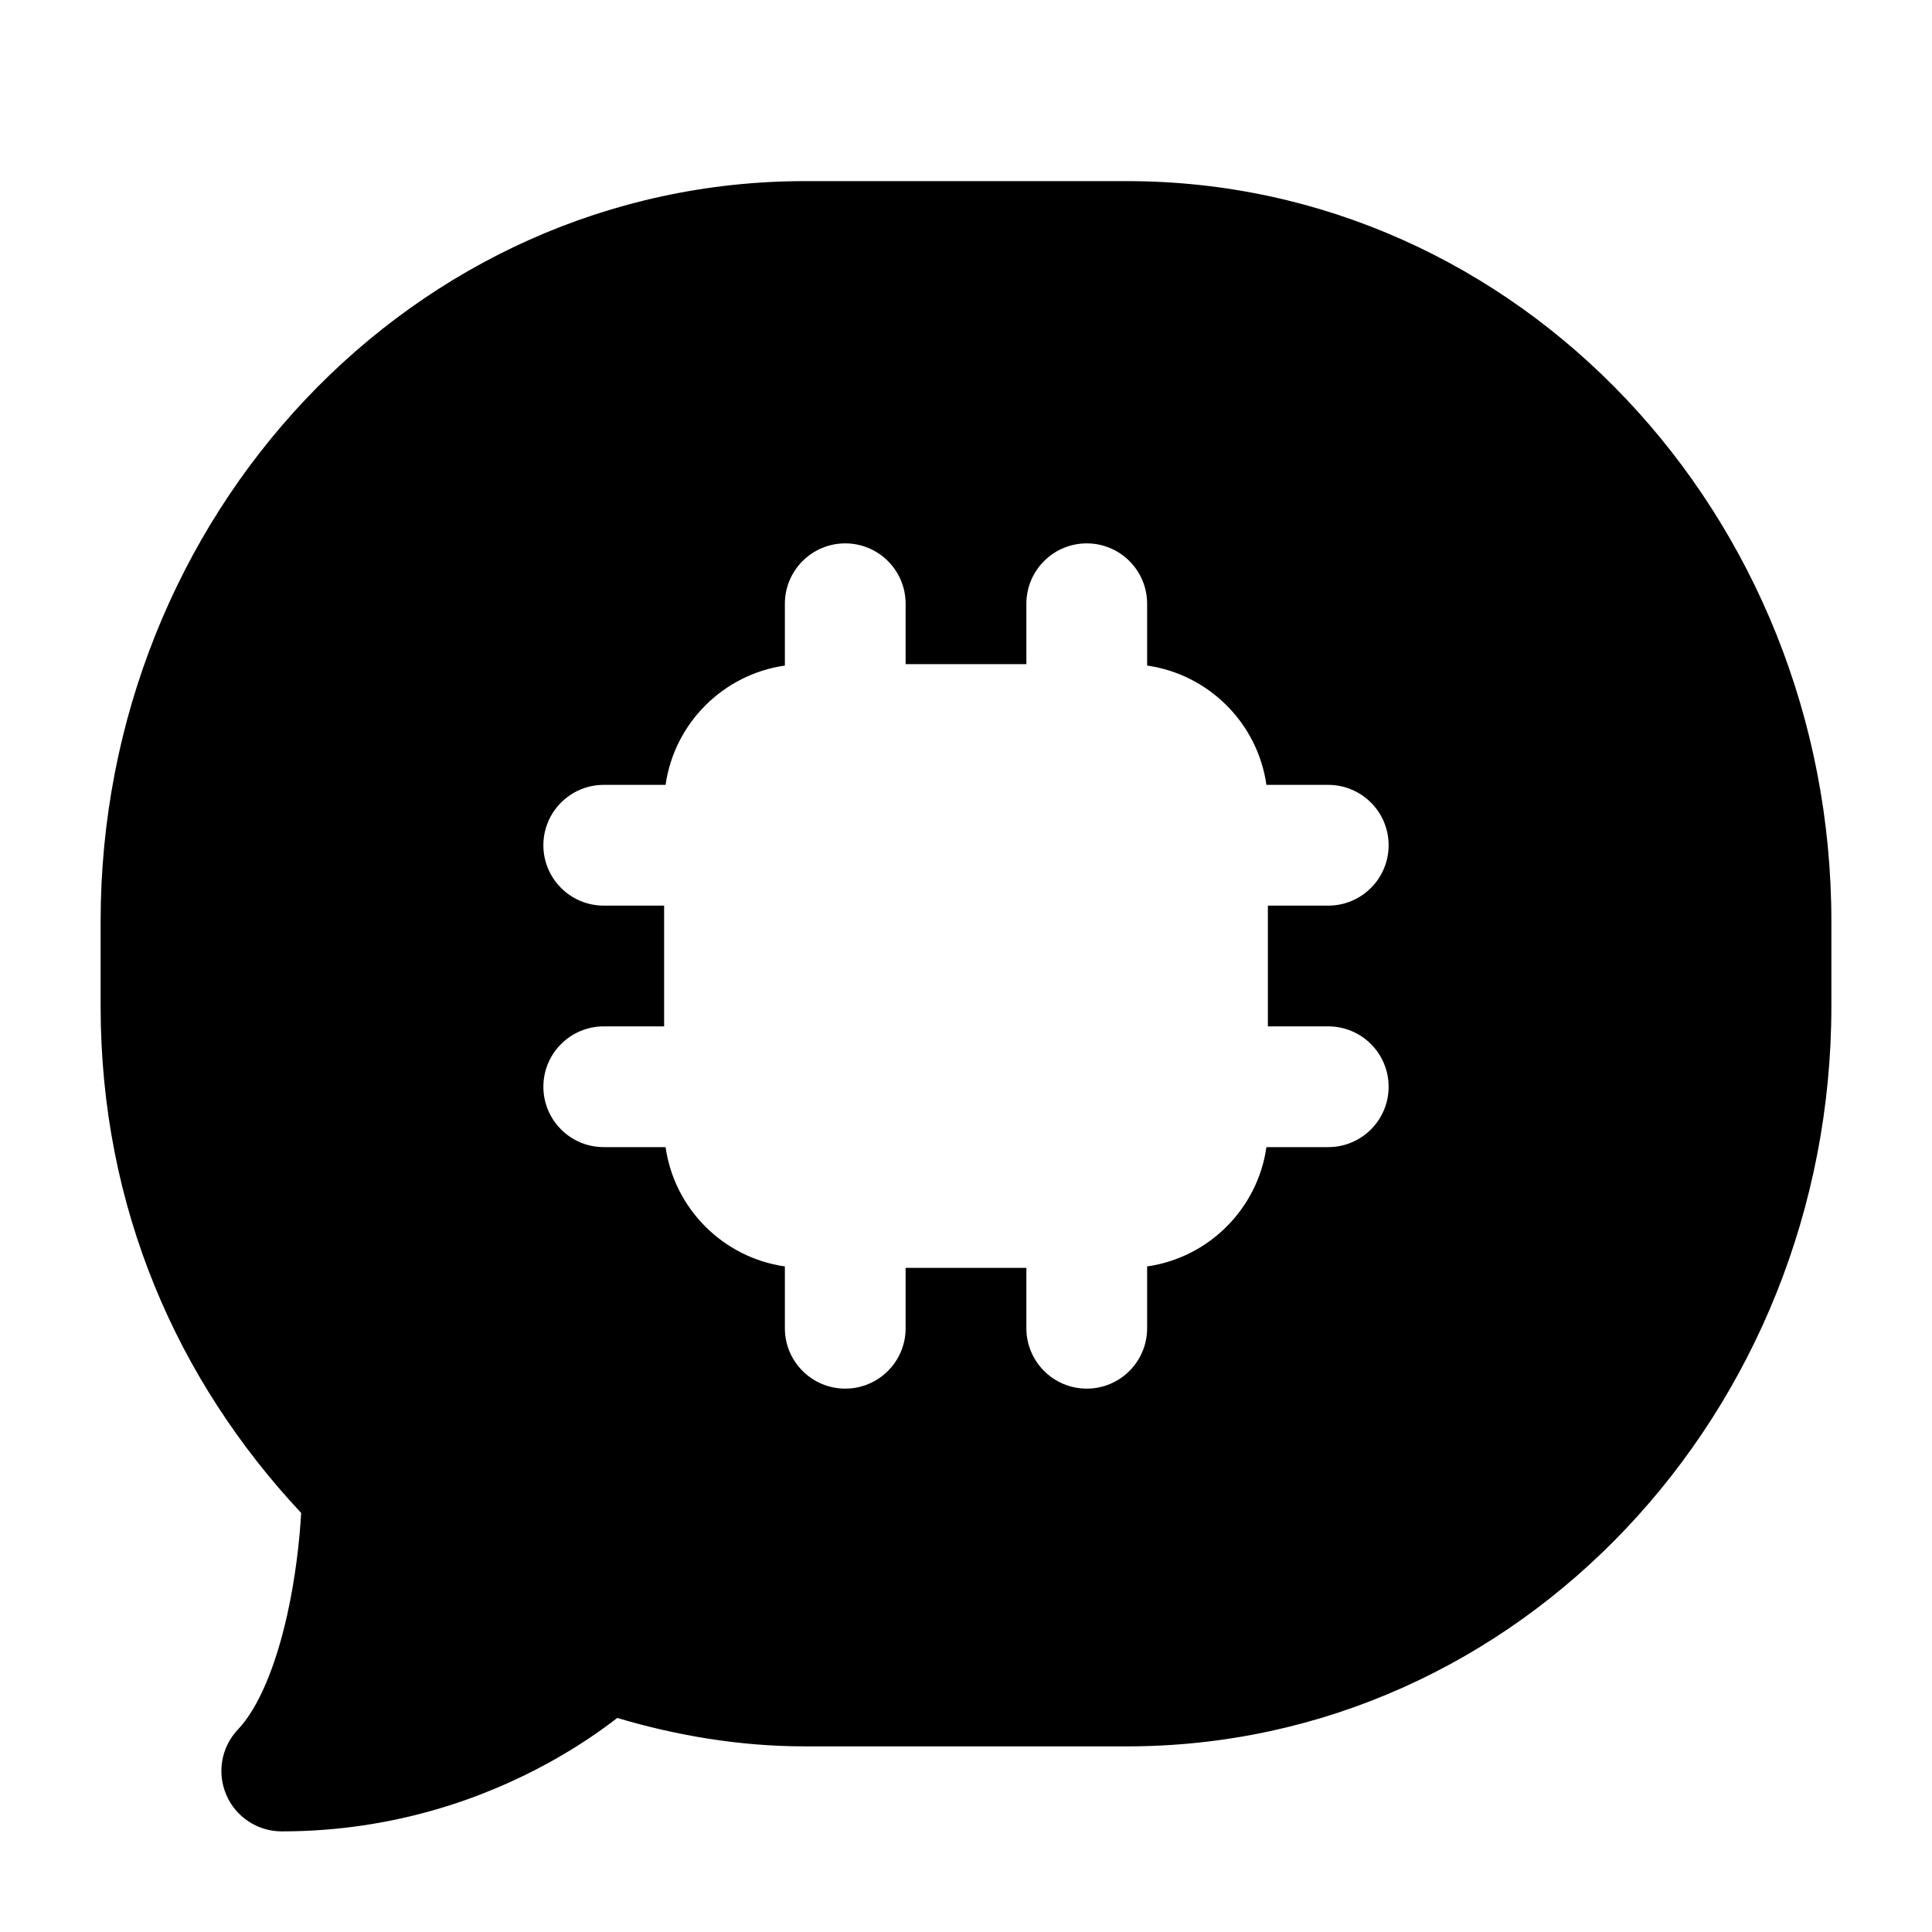 <svg width="24" height="24" viewBox="0 0 24 24" xmlns="http://www.w3.org/2000/svg">
    <path fill-rule="evenodd" clip-rule="evenodd" d="M1.25 11.444C1.25 6.405 5.13 2.25 10 2.25H14C18.87 2.25 22.75 6.405 22.75 11.444V12.5C22.75 17.539 18.87 21.694 14 21.694H10C9.185 21.694 8.401 21.559 7.668 21.341C7.462 21.501 7.169 21.705 6.797 21.908C6.026 22.329 4.903 22.75 3.5 22.75C3.2 22.75 2.929 22.572 2.811 22.296C2.693 22.021 2.749 21.702 2.956 21.484C3.211 21.215 3.425 20.7 3.568 20.059C3.671 19.596 3.722 19.136 3.741 18.794C2.205 17.153 1.25 15.006 1.25 12.5V11.444ZM11.25 8.25V7.5C11.25 7.086 10.914 6.75 10.5 6.75C10.086 6.75 9.75 7.086 9.75 7.5V8.268C8.984 8.377 8.377 8.984 8.268 9.75H7.5C7.086 9.75 6.75 10.086 6.75 10.5C6.75 10.914 7.086 11.25 7.5 11.25H8.25V12.75H7.5C7.086 12.75 6.75 13.086 6.75 13.5C6.75 13.914 7.086 14.25 7.5 14.25H8.268C8.377 15.016 8.984 15.623 9.75 15.732V16.5C9.75 16.914 10.086 17.25 10.5 17.25C10.914 17.25 11.25 16.914 11.25 16.5V15.75H12.75V16.5C12.75 16.914 13.086 17.25 13.5 17.25C13.914 17.25 14.25 16.914 14.25 16.5V15.732C15.016 15.623 15.623 15.016 15.732 14.25H16.5C16.914 14.25 17.25 13.914 17.25 13.5C17.25 13.086 16.914 12.75 16.5 12.75H15.75V11.25H16.5C16.914 11.25 17.25 10.914 17.25 10.5C17.25 10.086 16.914 9.75 16.5 9.75H15.732C15.623 8.984 15.016 8.377 14.25 8.268V7.5C14.25 7.086 13.914 6.75 13.5 6.75C13.086 6.75 12.75 7.086 12.75 7.5V8.25H11.25Z"/>
</svg>

